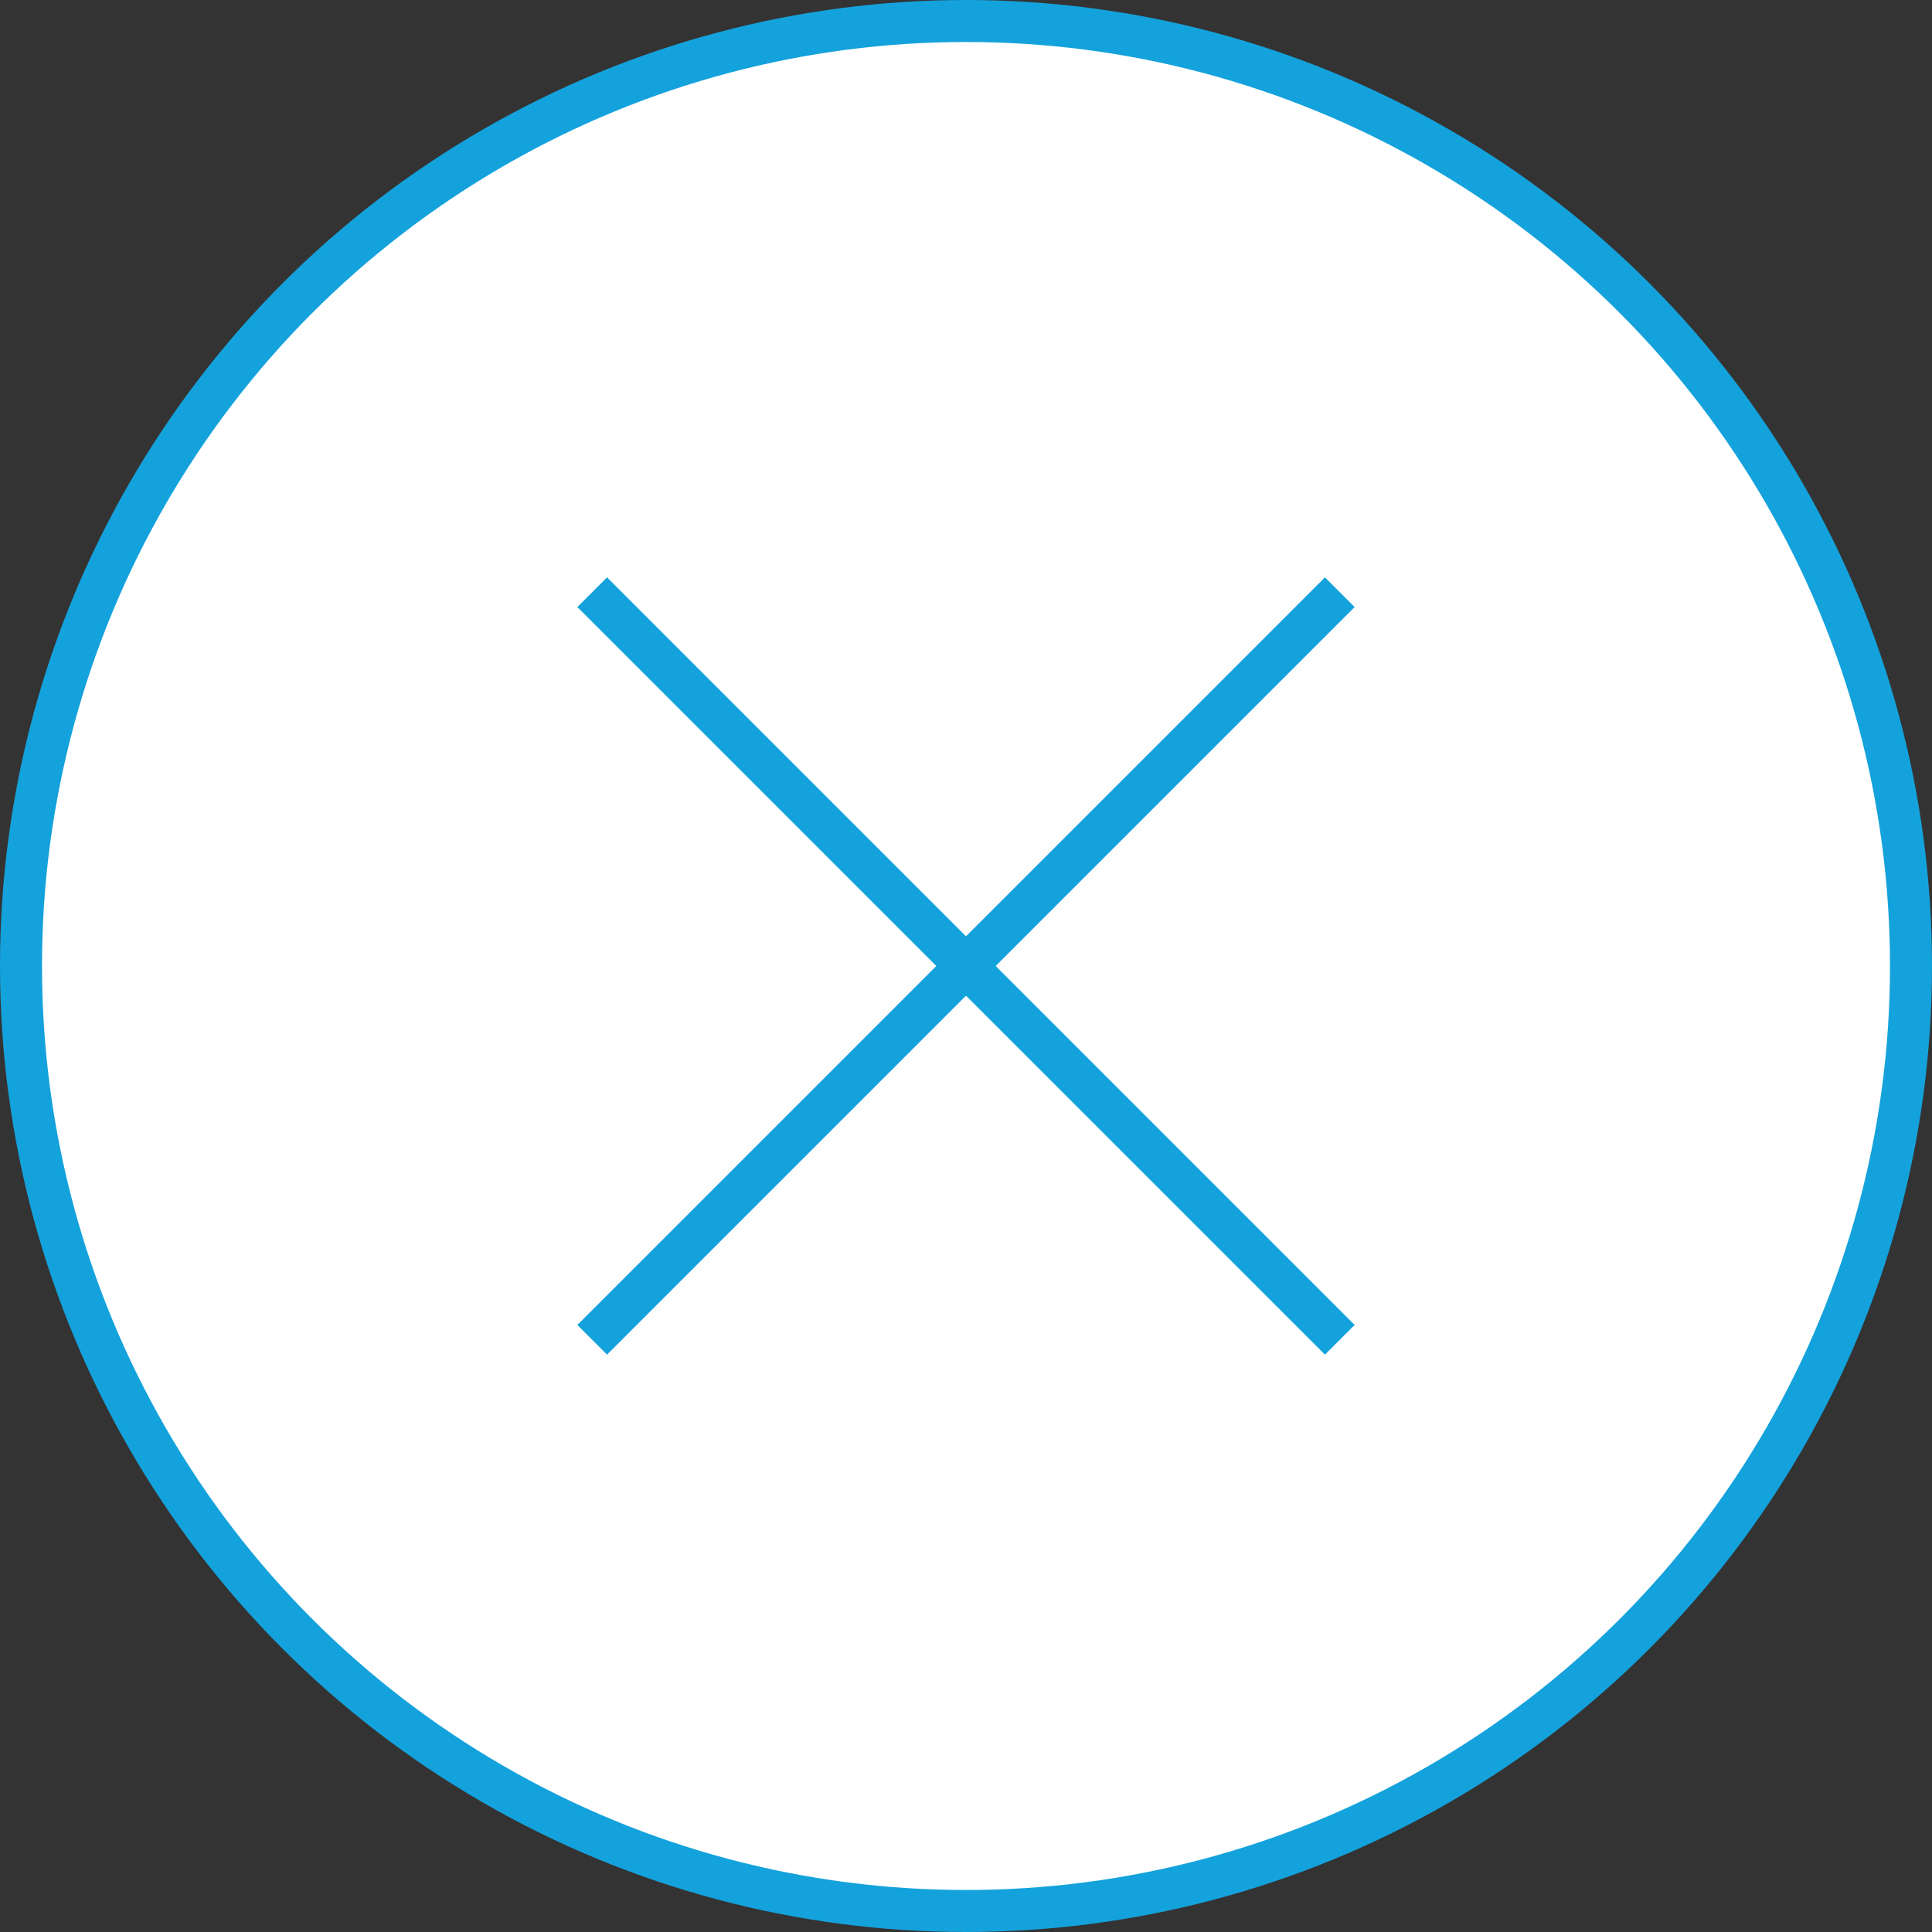 <!-- Generator: Adobe Illustrator 25.0.1, SVG Export Plug-In  -->
<svg version="1.1" xmlns="http://www.w3.org/2000/svg" xmlns:xlink="http://www.w3.org/1999/xlink" x="0px" y="0px" width="46px"
	 height="46px" viewBox="0 0 46 46" style="overflow:visible;enable-background:new 0 0 46 46;" xml:space="preserve">
<rect x="0" y="0" width="46" height="46" fill="#333333" stroke="none"/>
<style type="text/css">
	.st0{fill:#FFFFFF;stroke:#14A2DC;stroke-miterlimit:10;}
	.st1{fill:none;stroke:#14A2DC;stroke-miterlimit:10;}
</style>
<defs>
</defs>
<g>
	<circle class="st0" cx="23" cy="23" r="22.5"/>
	<g>
		<line class="st1" x1="14.1" y1="14.1" x2="31.9" y2="31.9"/>
		<line class="st1" x1="31.9" y1="14.1" x2="14.1" y2="31.9"/>
	</g>
</g>
</svg>
